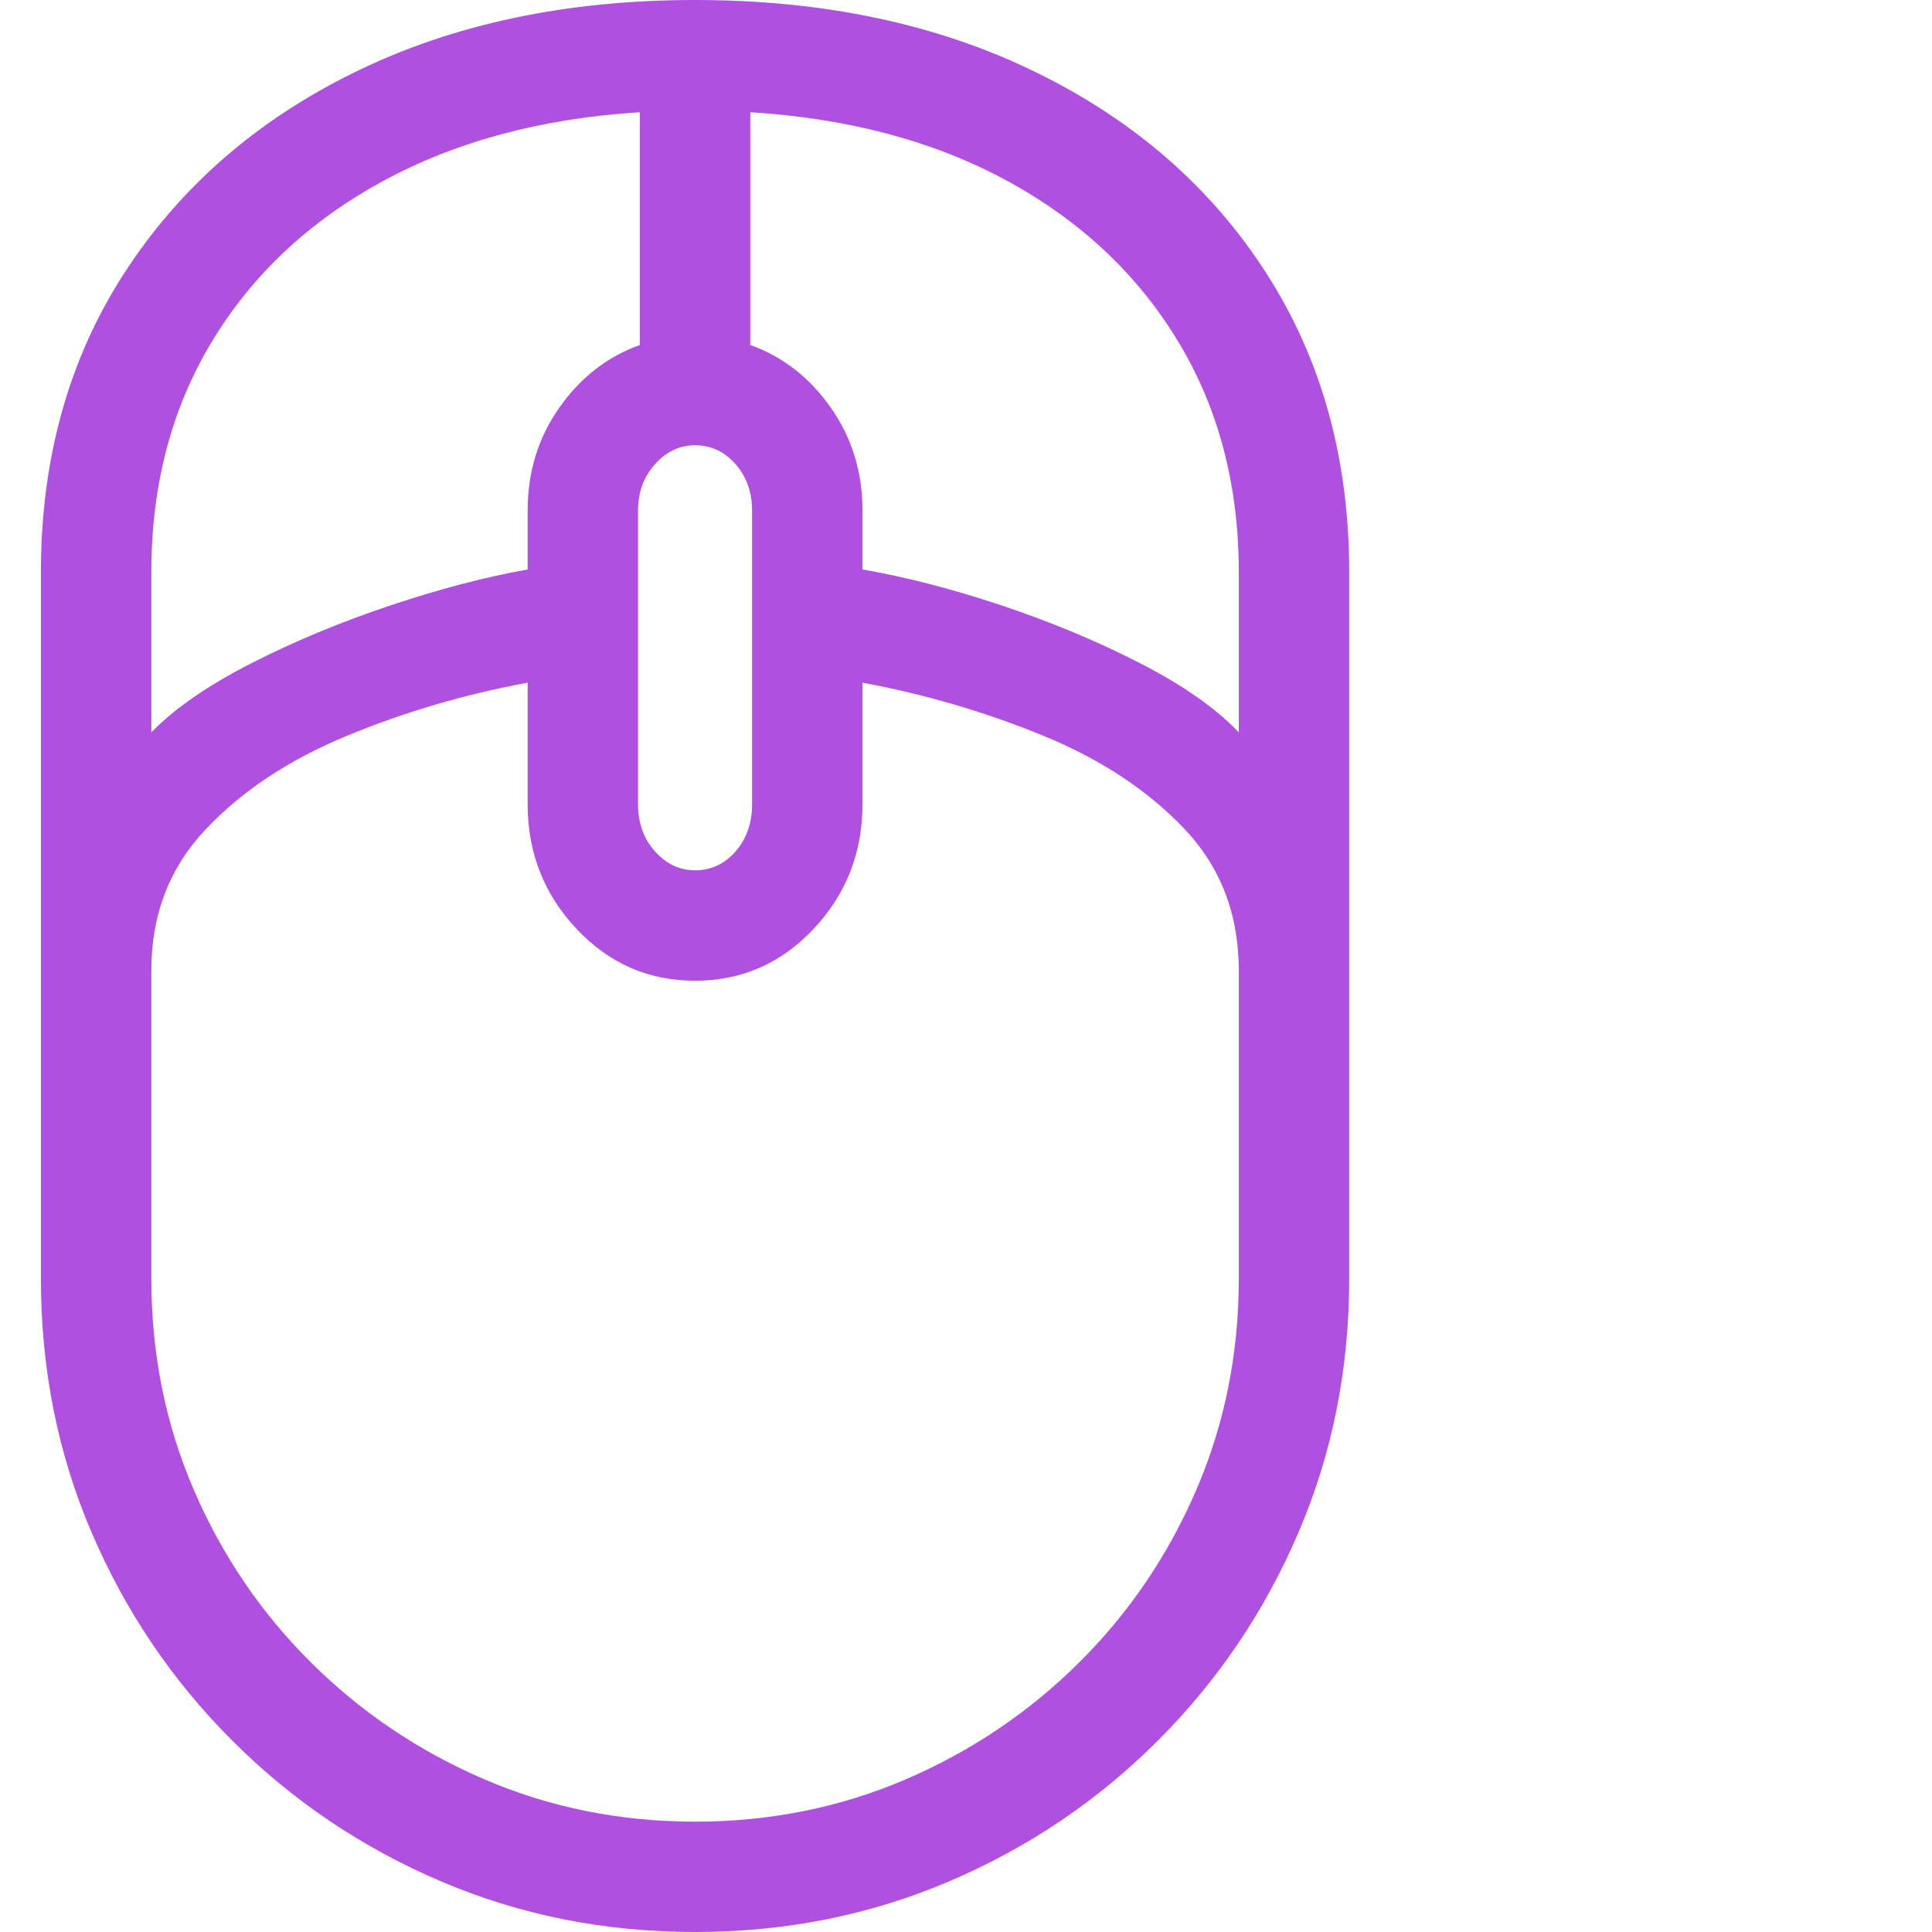 <svg version="1.1" xmlns="http://www.w3.org/2000/svg" style="fill:rgba(0,0,0,1.0)" width="256" height="256" viewBox="0 0 31.422 32.812"><path fill="rgb(175, 80, 225)" d="M11.109 32.812 C9.578 32.812 8.141 32.526 6.797 31.953 C5.453 31.38 4.271 30.583 3.25 29.562 C2.229 28.542 1.432 27.362 0.859 26.023 C0.286 24.685 0 23.25 0 21.719 L0 9.719 C0 7.792 0.471 6.099 1.414 4.641 C2.357 3.182 3.661 2.044 5.328 1.227 C6.995 0.409 8.922 -0 11.109 -0 C13.297 -0 15.227 0.409 16.898 1.227 C18.57 2.044 19.875 3.182 20.812 4.641 C21.75 6.099 22.219 7.792 22.219 9.719 L22.219 21.719 C22.219 23.25 21.932 24.685 21.359 26.023 C20.786 27.362 19.99 28.542 18.969 29.562 C17.948 30.583 16.766 31.38 15.422 31.953 C14.078 32.526 12.641 32.812 11.109 32.812 Z M11.109 30.938 C12.38 30.938 13.573 30.698 14.688 30.219 C15.802 29.74 16.784 29.078 17.633 28.234 C18.482 27.391 19.146 26.411 19.625 25.297 C20.104 24.182 20.344 22.99 20.344 21.719 L20.344 16.484 C20.344 15.526 20.034 14.721 19.414 14.07 C18.794 13.419 17.995 12.893 17.016 12.492 C16.036 12.091 15.016 11.792 13.953 11.594 L13.953 13.656 C13.953 14.479 13.677 15.185 13.125 15.773 C12.573 16.362 11.901 16.656 11.109 16.656 C10.318 16.656 9.646 16.362 9.094 15.773 C8.542 15.185 8.266 14.479 8.266 13.656 L8.266 11.594 C7.193 11.792 6.167 12.094 5.188 12.5 C4.208 12.906 3.411 13.435 2.797 14.086 C2.182 14.737 1.875 15.536 1.875 16.484 L1.875 21.719 C1.875 22.99 2.115 24.182 2.594 25.297 C3.073 26.411 3.737 27.391 4.586 28.234 C5.435 29.078 6.417 29.74 7.531 30.219 C8.646 30.698 9.839 30.938 11.109 30.938 Z M1.875 12.438 C2.271 12.031 2.836 11.641 3.57 11.266 C4.305 10.891 5.094 10.563 5.938 10.281 C6.781 10 7.557 9.797 8.266 9.672 L8.266 8.672 C8.266 8.016 8.445 7.432 8.805 6.922 C9.164 6.411 9.62 6.057 10.172 5.859 L10.172 1.906 C8.505 2.01 7.049 2.401 5.805 3.078 C4.56 3.755 3.594 4.661 2.906 5.797 C2.219 6.932 1.875 8.24 1.875 9.719 Z M11.109 14.781 C11.38 14.781 11.609 14.674 11.797 14.461 C11.984 14.247 12.078 13.979 12.078 13.656 L12.078 8.672 C12.078 8.359 11.984 8.096 11.797 7.883 C11.609 7.669 11.38 7.562 11.109 7.562 C10.849 7.562 10.622 7.669 10.43 7.883 C10.237 8.096 10.141 8.359 10.141 8.672 L10.141 13.656 C10.141 13.979 10.237 14.247 10.43 14.461 C10.622 14.674 10.849 14.781 11.109 14.781 Z M20.344 12.438 L20.344 9.719 C20.344 8.24 20 6.932 19.312 5.797 C18.625 4.661 17.661 3.755 16.422 3.078 C15.182 2.401 13.724 2.01 12.047 1.906 L12.047 5.859 C12.599 6.057 13.055 6.411 13.414 6.922 C13.773 7.432 13.953 8.016 13.953 8.672 L13.953 9.672 C14.682 9.797 15.469 10 16.312 10.281 C17.156 10.563 17.943 10.891 18.672 11.266 C19.401 11.641 19.958 12.031 20.344 12.438 Z M31.422 27.344" /></svg>